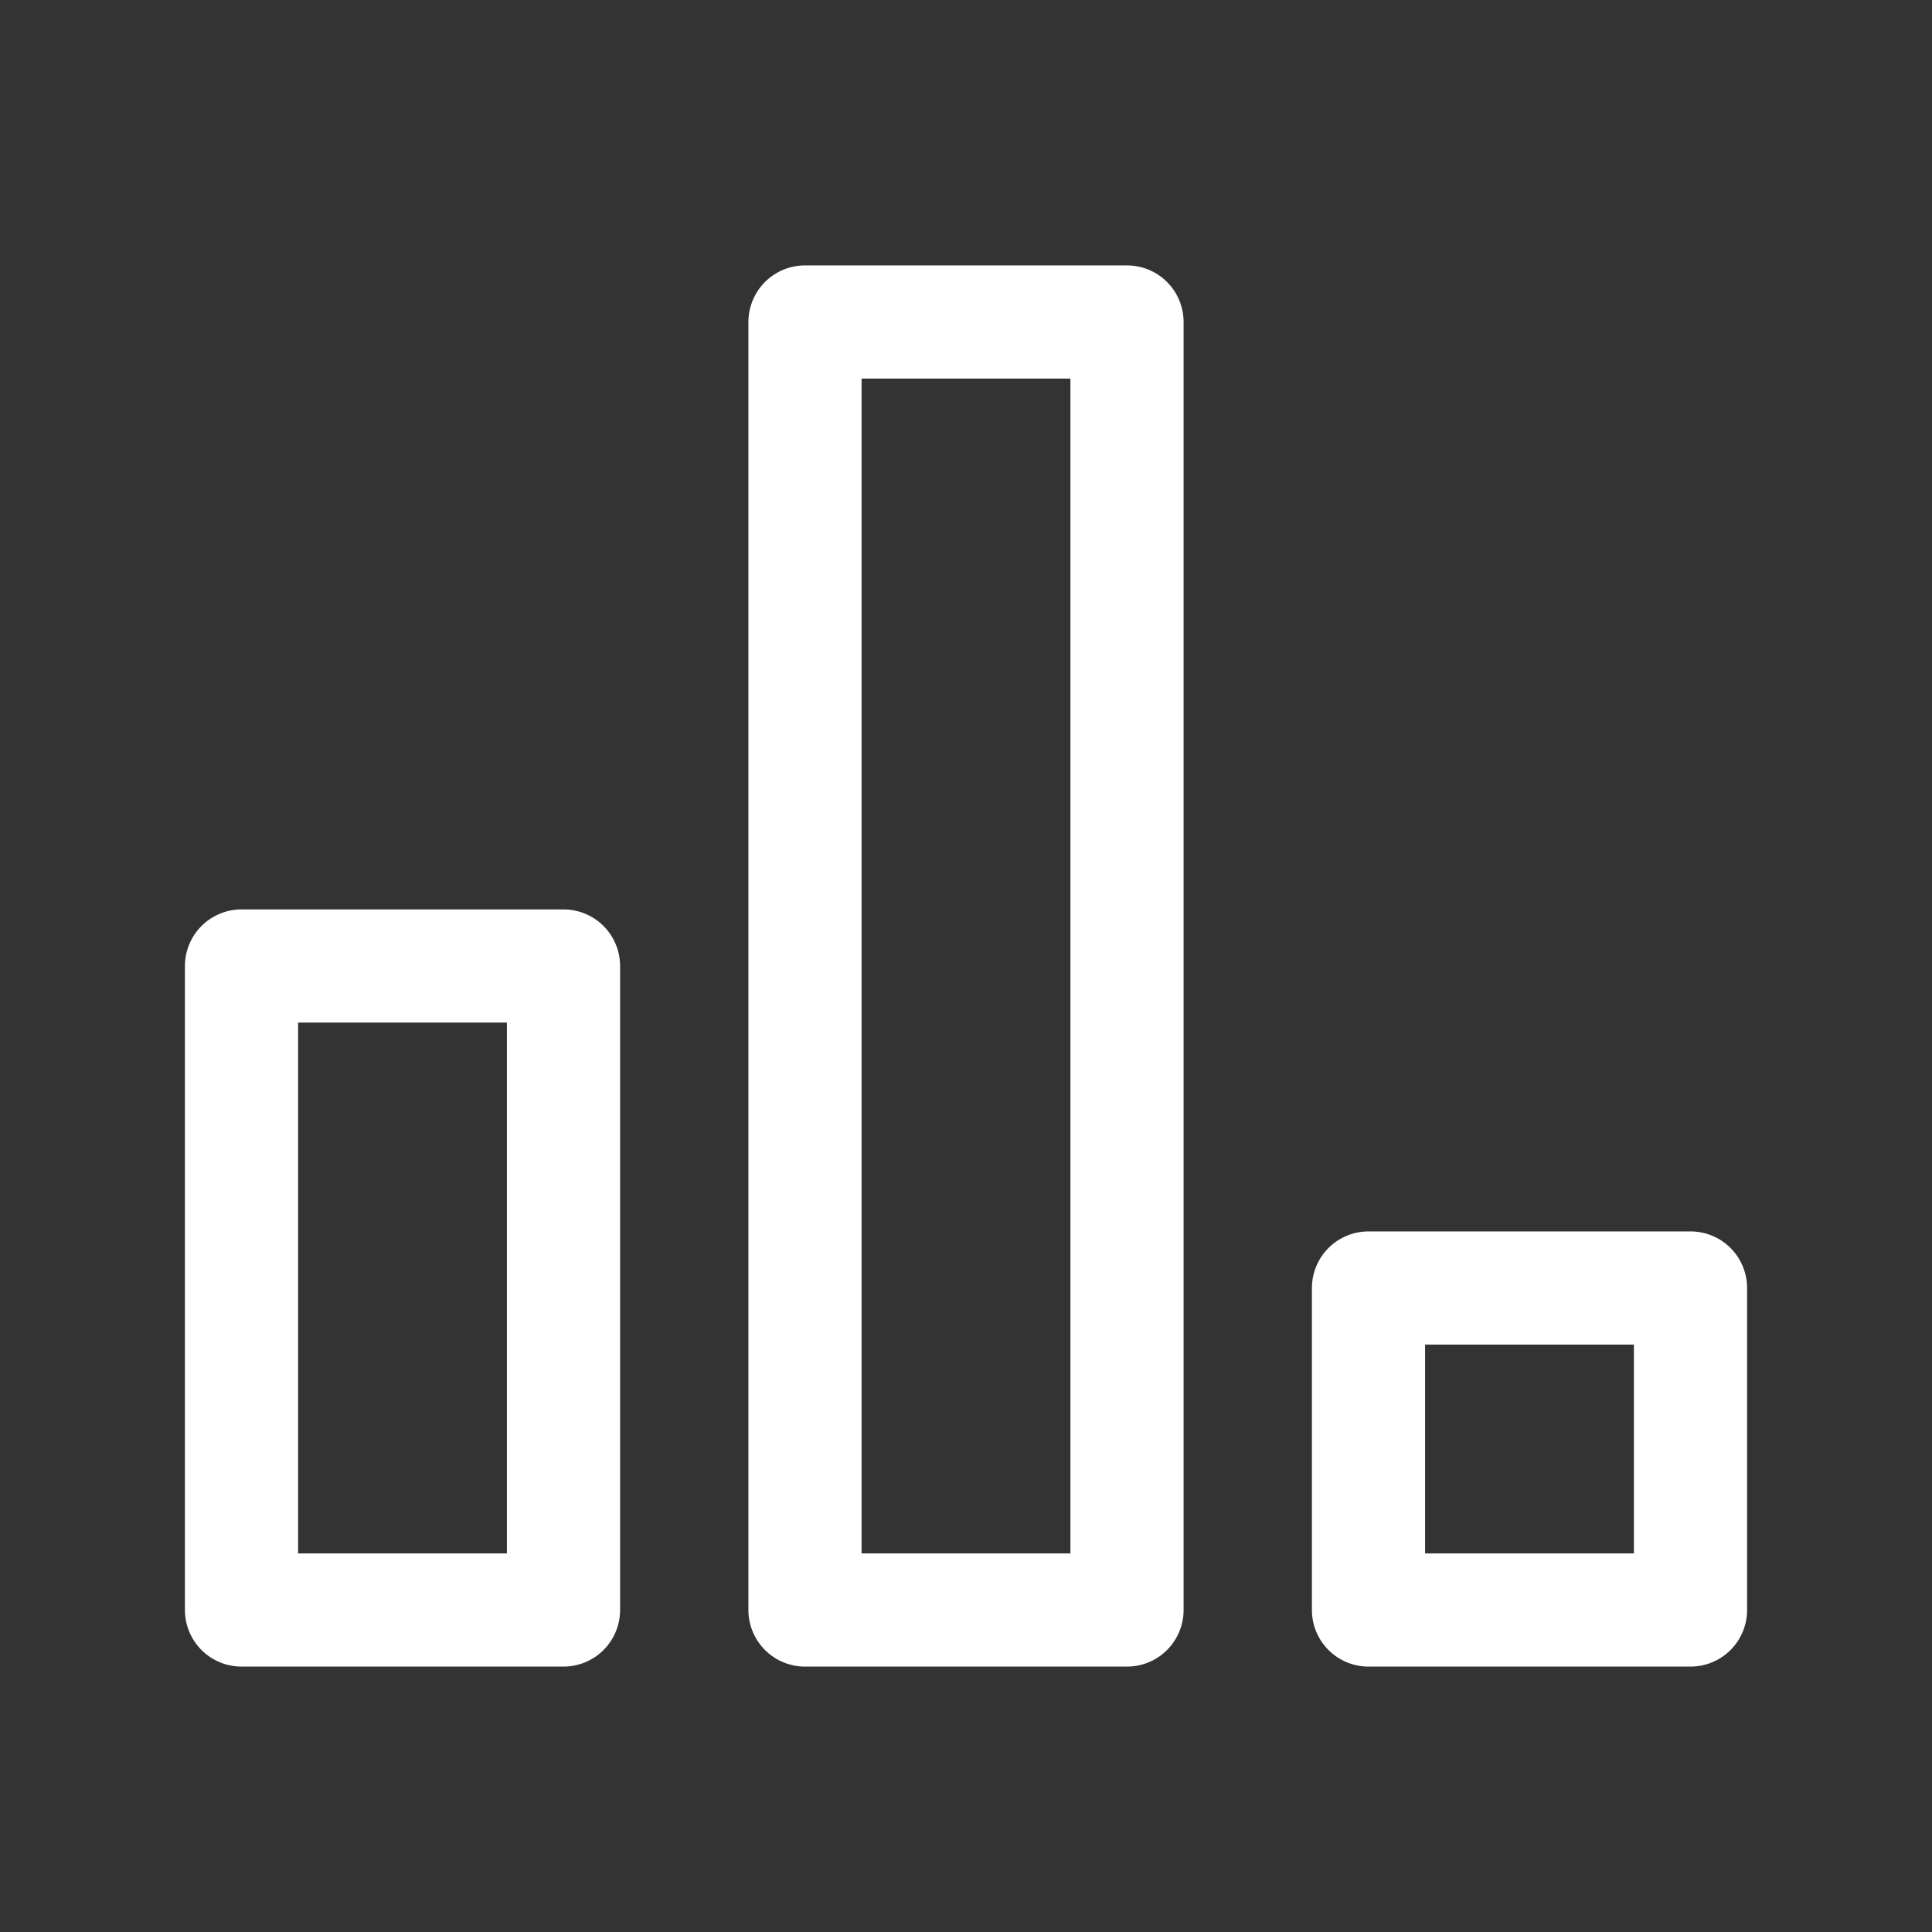 <svg xmlns="http://www.w3.org/2000/svg" width="24" height="24" viewBox="0 0 24 24" fill="none"><rect x="0" y="0" width="24" height="24" fill="#333333" stroke="none"/><rect x="3" y="12" width="4" height="8" stroke="white" stroke-width="1.406" stroke-linecap="round" stroke-linejoin="round"></rect><rect x="10" y="4" width="4" height="16" stroke="white" stroke-width="1.406" stroke-linecap="round" stroke-linejoin="round"></rect><rect x="17" y="16" width="4" height="4" stroke="white" stroke-width="1.406" stroke-linecap="round" stroke-linejoin="round"></rect></svg>